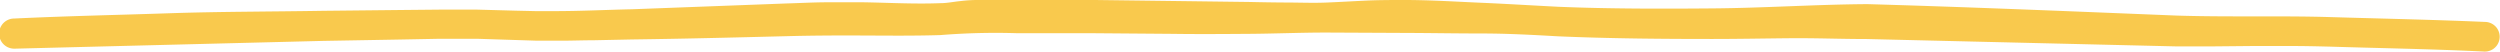 <svg xmlns="http://www.w3.org/2000/svg" viewBox="0 0 404.82 8.37"><defs><style>.cls-1{fill:#f9c94d;}</style></defs><g id="Layer_2" data-name="Layer 2"><g id="Lines"><path class="cls-1" d="M2.31,3c8.33-.4,16.67-.57,25-.85s16.68-.26,25-.4l12.51-.13,6.25-.06,6.26,0,6.26.17,3.12.07h3.13c4.17,0,8.34-.21,12.5-.3l25-.94c2.08-.06,4.16-.17,6.25-.19l6.25,0c4.17.07,8.34.31,12.51.14,1,0,2.08-.23,3.12-.33A23.48,23.48,0,0,1,158.62,0h18.76l25,.32c2.09.05,4.17.08,6.26.09s4.17.09,6.25,0S219.07.2,221.16.1,225.32,0,227.41,0c4.17,0,8.34.27,12.5.45s8.34.44,12.5.65c8.34.34,16.68.33,25,.26s16.69-.64,25-.69c16.67.48,33.34,1.18,50,1.85,8.33.27,16.68,0,25,.25s16.67.42,25,.78h.06a2.4,2.4,0,0,1-.21,4.8h0c-8.33-.41-16.66-.54-25-.8-2.08-.05-4.16-.1-6.24-.1s-4.17,0-6.26,0l-6.25.06-6.25,0-50-1.19c-4.16,0-8.33-.17-12.49-.13s-8.34.12-12.5.12c-8.33,0-16.66-.07-25-.43-4.16-.24-8.33-.46-12.49-.46s-8.33-.08-12.5-.09l-12.5-.06c-4.16,0-8.33.18-12.49.21s-8.33.06-12.5,0l-12.5-.1-12.49,0a111,111,0,0,0-12.5.3c-4.16.13-8.33.09-12.49.07s-8.33,0-12.5.11c-8.33.21-16.66.42-25,.53l-6.24.13c-2.08,0-4.17.1-6.25.06l-3.12,0-3.13-.1-6.25-.2c-2.09,0-4.17,0-6.25,0l-6.25.12-12.5.22-50,1.26A2.4,2.4,0,0,1,2.28,3Z"/></g></g></svg>